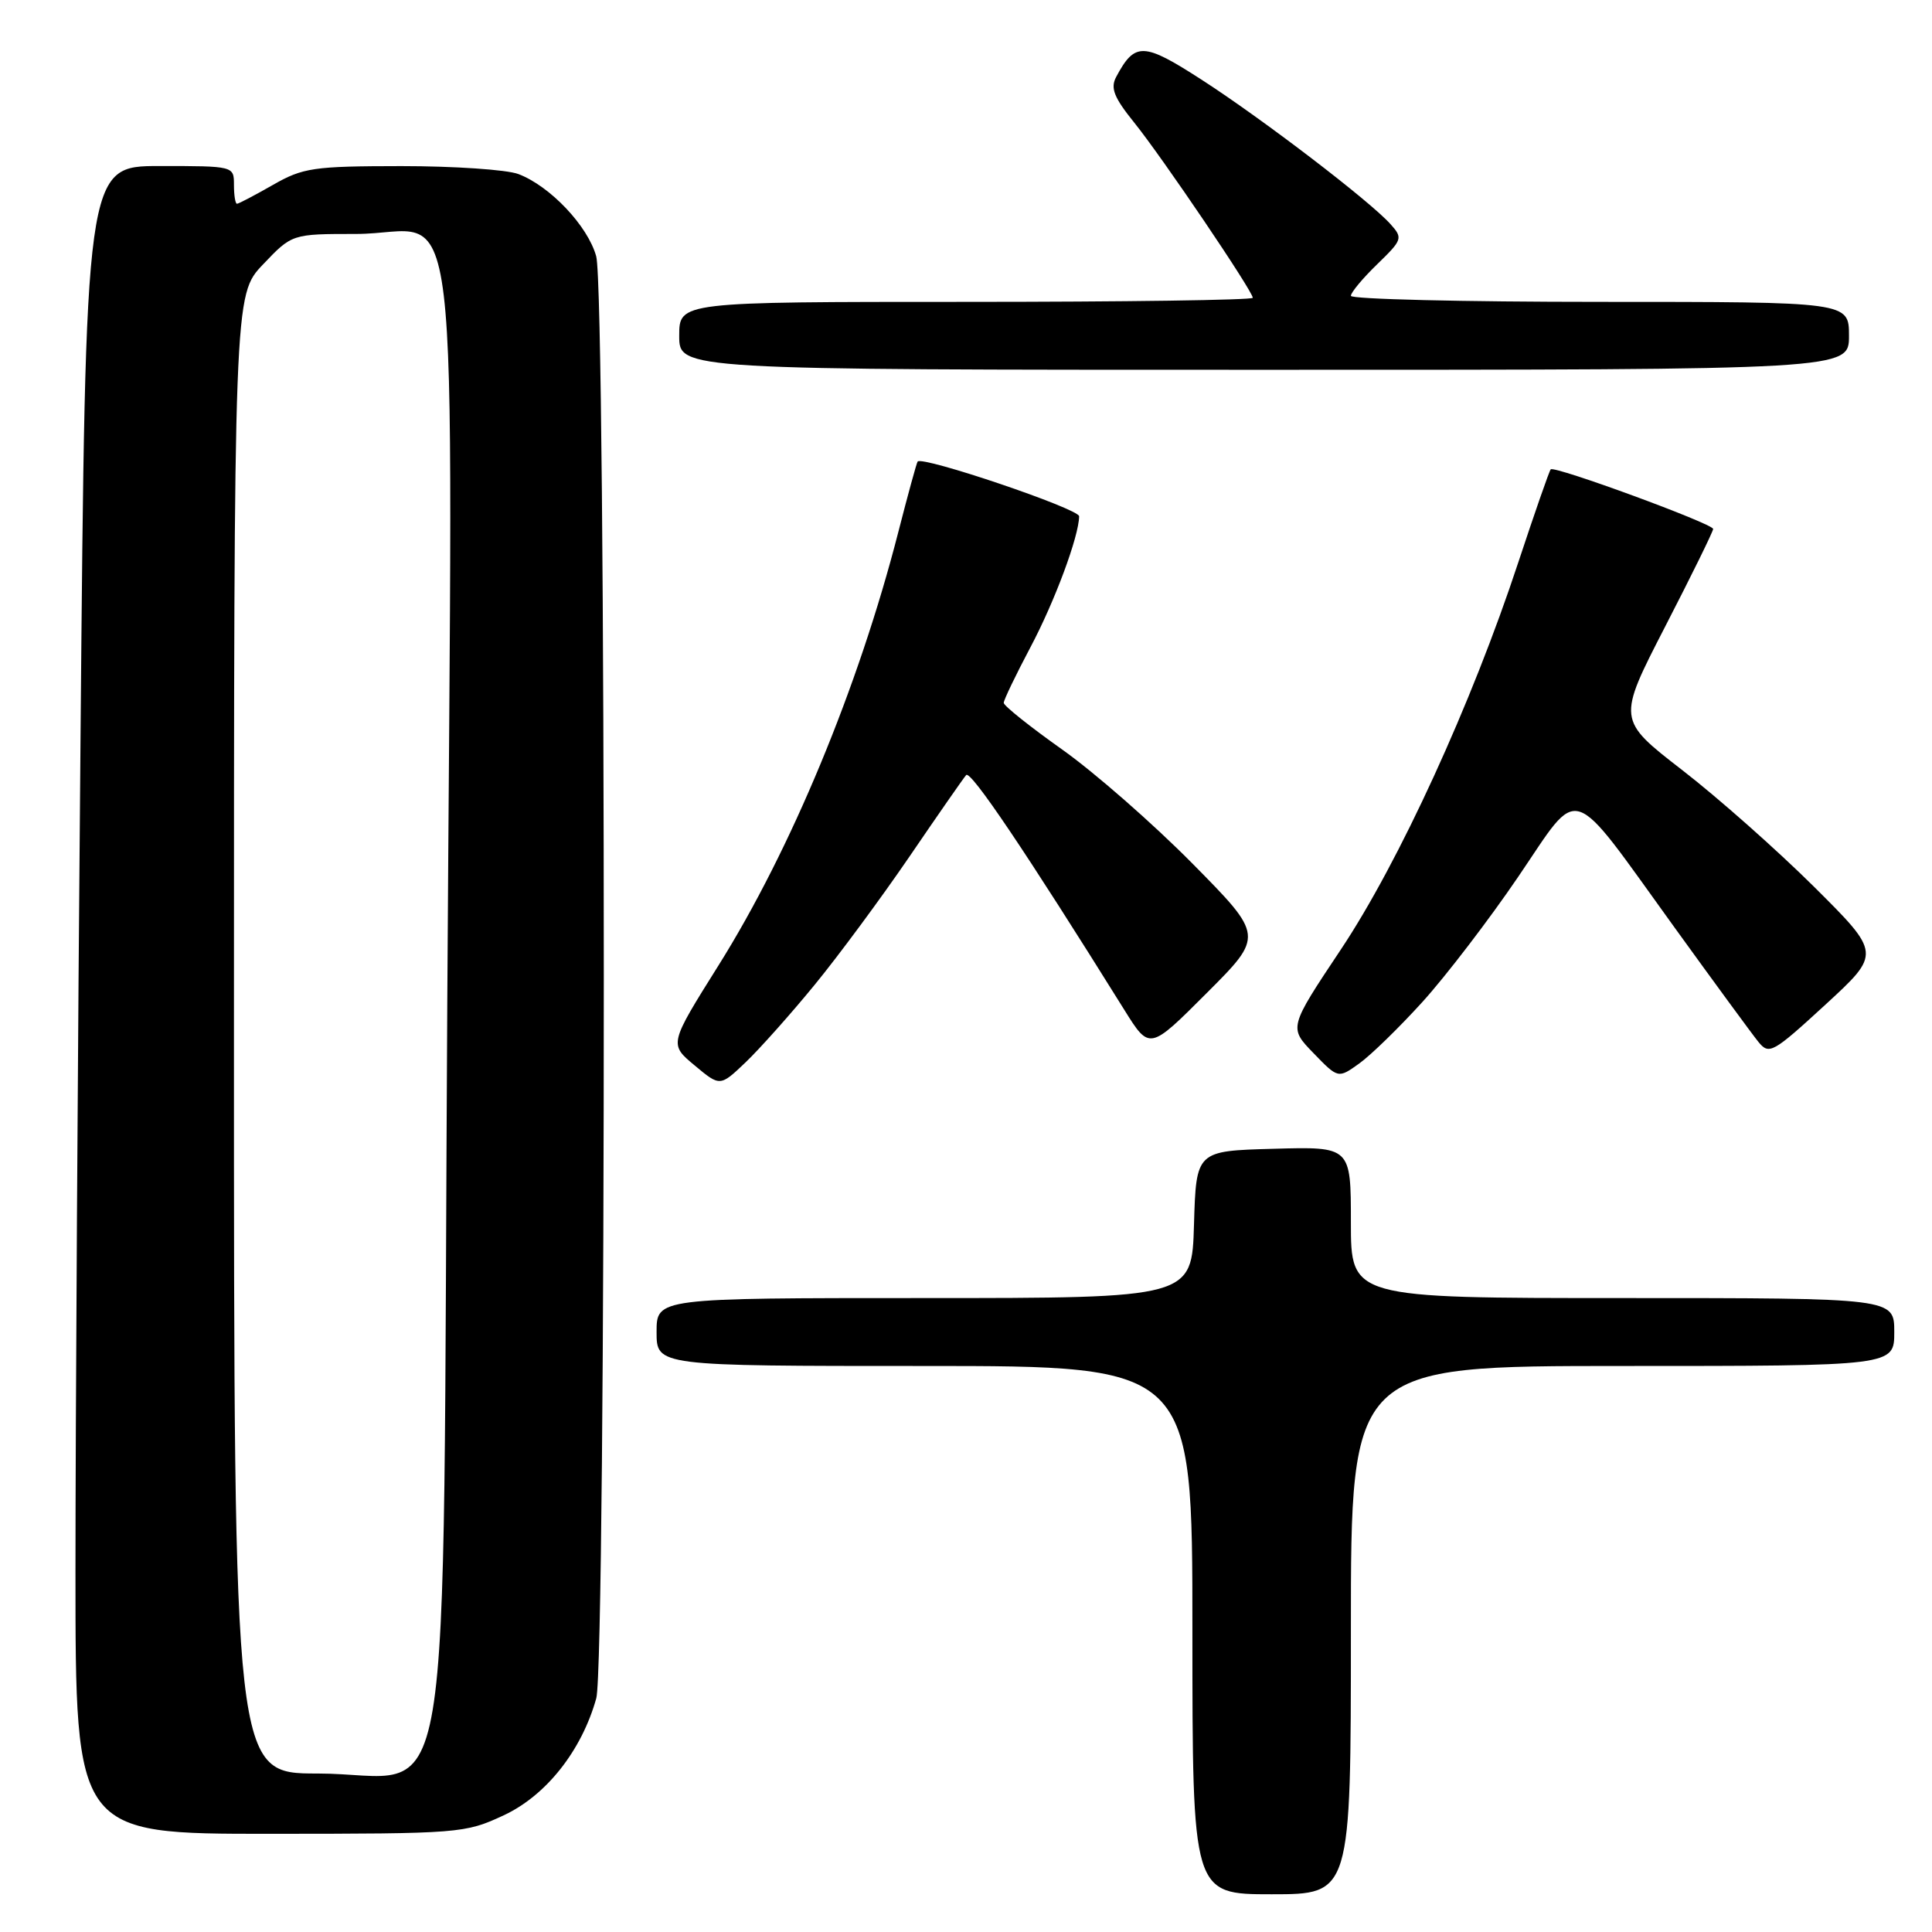 <?xml version="1.0" encoding="UTF-8" standalone="no"?>
<!DOCTYPE svg PUBLIC "-//W3C//DTD SVG 1.1//EN" "http://www.w3.org/Graphics/SVG/1.1/DTD/svg11.dtd" >
<svg xmlns="http://www.w3.org/2000/svg" xmlns:xlink="http://www.w3.org/1999/xlink" version="1.1" viewBox="0 0 256 256">
 <g >
 <path fill="currentColor"
d=" M 179.00 216.00 C 179.00 181.00 179.00 181.00 215.00 181.00 C 251.00 181.00 251.00 181.00 251.00 176.50 C 251.00 172.00 251.00 172.00 215.00 172.00 C 179.00 172.00 179.00 172.00 179.00 161.97 C 179.00 151.93 179.00 151.93 168.75 152.22 C 158.50 152.50 158.50 152.50 158.21 162.25 C 157.93 172.00 157.93 172.00 122.46 172.00 C 87.00 172.00 87.00 172.00 87.00 176.50 C 87.00 181.00 87.00 181.00 122.50 181.00 C 158.00 181.00 158.00 181.00 158.00 216.00 C 158.00 251.00 158.00 251.00 168.50 251.00 C 179.00 251.00 179.00 251.00 179.00 216.00 Z  M 66.74 240.54 C 72.37 237.92 77.08 231.96 79.01 225.03 C 80.34 220.23 80.34 38.76 79.00 33.96 C 77.89 29.93 72.87 24.64 68.68 23.06 C 67.14 22.48 60.16 22.01 53.18 22.01 C 41.52 22.02 40.15 22.22 36.15 24.51 C 33.75 25.88 31.62 27.00 31.40 27.00 C 31.18 27.00 31.00 25.88 31.00 24.50 C 31.00 22.00 30.99 22.00 21.16 22.00 C 11.33 22.00 11.33 22.00 10.67 97.75 C 10.30 139.41 10.00 189.14 10.00 208.25 C 10.00 243.00 10.00 243.00 35.75 242.99 C 60.94 242.98 61.61 242.93 66.74 240.54 Z  M 107.94 130.50 C 111.10 126.65 116.75 119.00 120.51 113.50 C 124.26 108.00 127.64 103.14 128.02 102.70 C 128.61 102.01 135.92 112.86 148.99 133.83 C 152.32 139.17 152.32 139.17 159.89 131.59 C 167.47 124.01 167.47 124.01 157.99 114.41 C 152.77 109.13 145.01 102.34 140.75 99.32 C 136.49 96.30 133.00 93.52 133.00 93.13 C 133.00 92.75 134.59 89.45 136.52 85.80 C 139.75 79.72 142.96 71.08 142.99 68.41 C 143.00 67.42 122.18 60.37 121.59 61.16 C 121.45 61.35 120.30 65.55 119.03 70.50 C 113.76 91.04 104.81 112.61 95.20 127.93 C 88.66 138.36 88.66 138.36 92.04 141.17 C 95.41 143.99 95.41 143.99 98.81 140.75 C 100.68 138.96 104.79 134.35 107.94 130.50 Z  M 188.51 132.73 C 191.61 129.30 197.31 121.86 201.17 116.18 C 209.55 103.88 207.72 103.29 221.85 122.85 C 227.16 130.20 232.18 137.05 233.00 138.06 C 234.42 139.80 234.90 139.53 241.88 133.12 C 249.25 126.34 249.25 126.34 240.38 117.51 C 235.49 112.66 227.63 105.69 222.89 102.03 C 214.29 95.37 214.29 95.37 220.64 83.03 C 224.14 76.24 227.00 70.42 227.00 70.09 C 227.00 69.40 205.98 61.68 205.48 62.19 C 205.29 62.38 203.36 67.93 201.18 74.52 C 195.01 93.24 185.36 114.29 177.66 125.83 C 170.77 136.17 170.77 136.17 174.04 139.54 C 177.31 142.92 177.31 142.92 180.09 140.93 C 181.62 139.84 185.41 136.15 188.51 132.73 Z  M 245.00 44.50 C 245.00 40.00 245.00 40.00 212.00 40.00 C 193.85 40.00 179.00 39.64 179.00 39.20 C 179.00 38.75 180.57 36.87 182.49 35.01 C 185.84 31.76 185.91 31.55 184.24 29.69 C 181.51 26.64 167.24 15.73 159.20 10.55 C 151.50 5.58 150.38 5.55 147.90 10.19 C 147.11 11.67 147.60 12.91 150.31 16.27 C 154.01 20.86 166.00 38.59 166.00 39.46 C 166.00 39.76 148.90 40.00 128.00 40.00 C 90.00 40.00 90.00 40.00 90.00 44.50 C 90.00 49.00 90.00 49.00 167.50 49.00 C 245.00 49.00 245.00 49.00 245.00 44.50 Z  M 31.00 137.04 C 31.00 39.08 31.00 39.08 34.85 35.04 C 38.69 31.00 38.69 31.00 47.17 31.00 C 61.38 31.00 59.95 18.99 59.27 132.49 C 58.58 246.65 60.53 235.00 42.08 235.00 C 31.00 235.00 31.00 235.00 31.00 137.04 Z "/>
</g>
</svg>